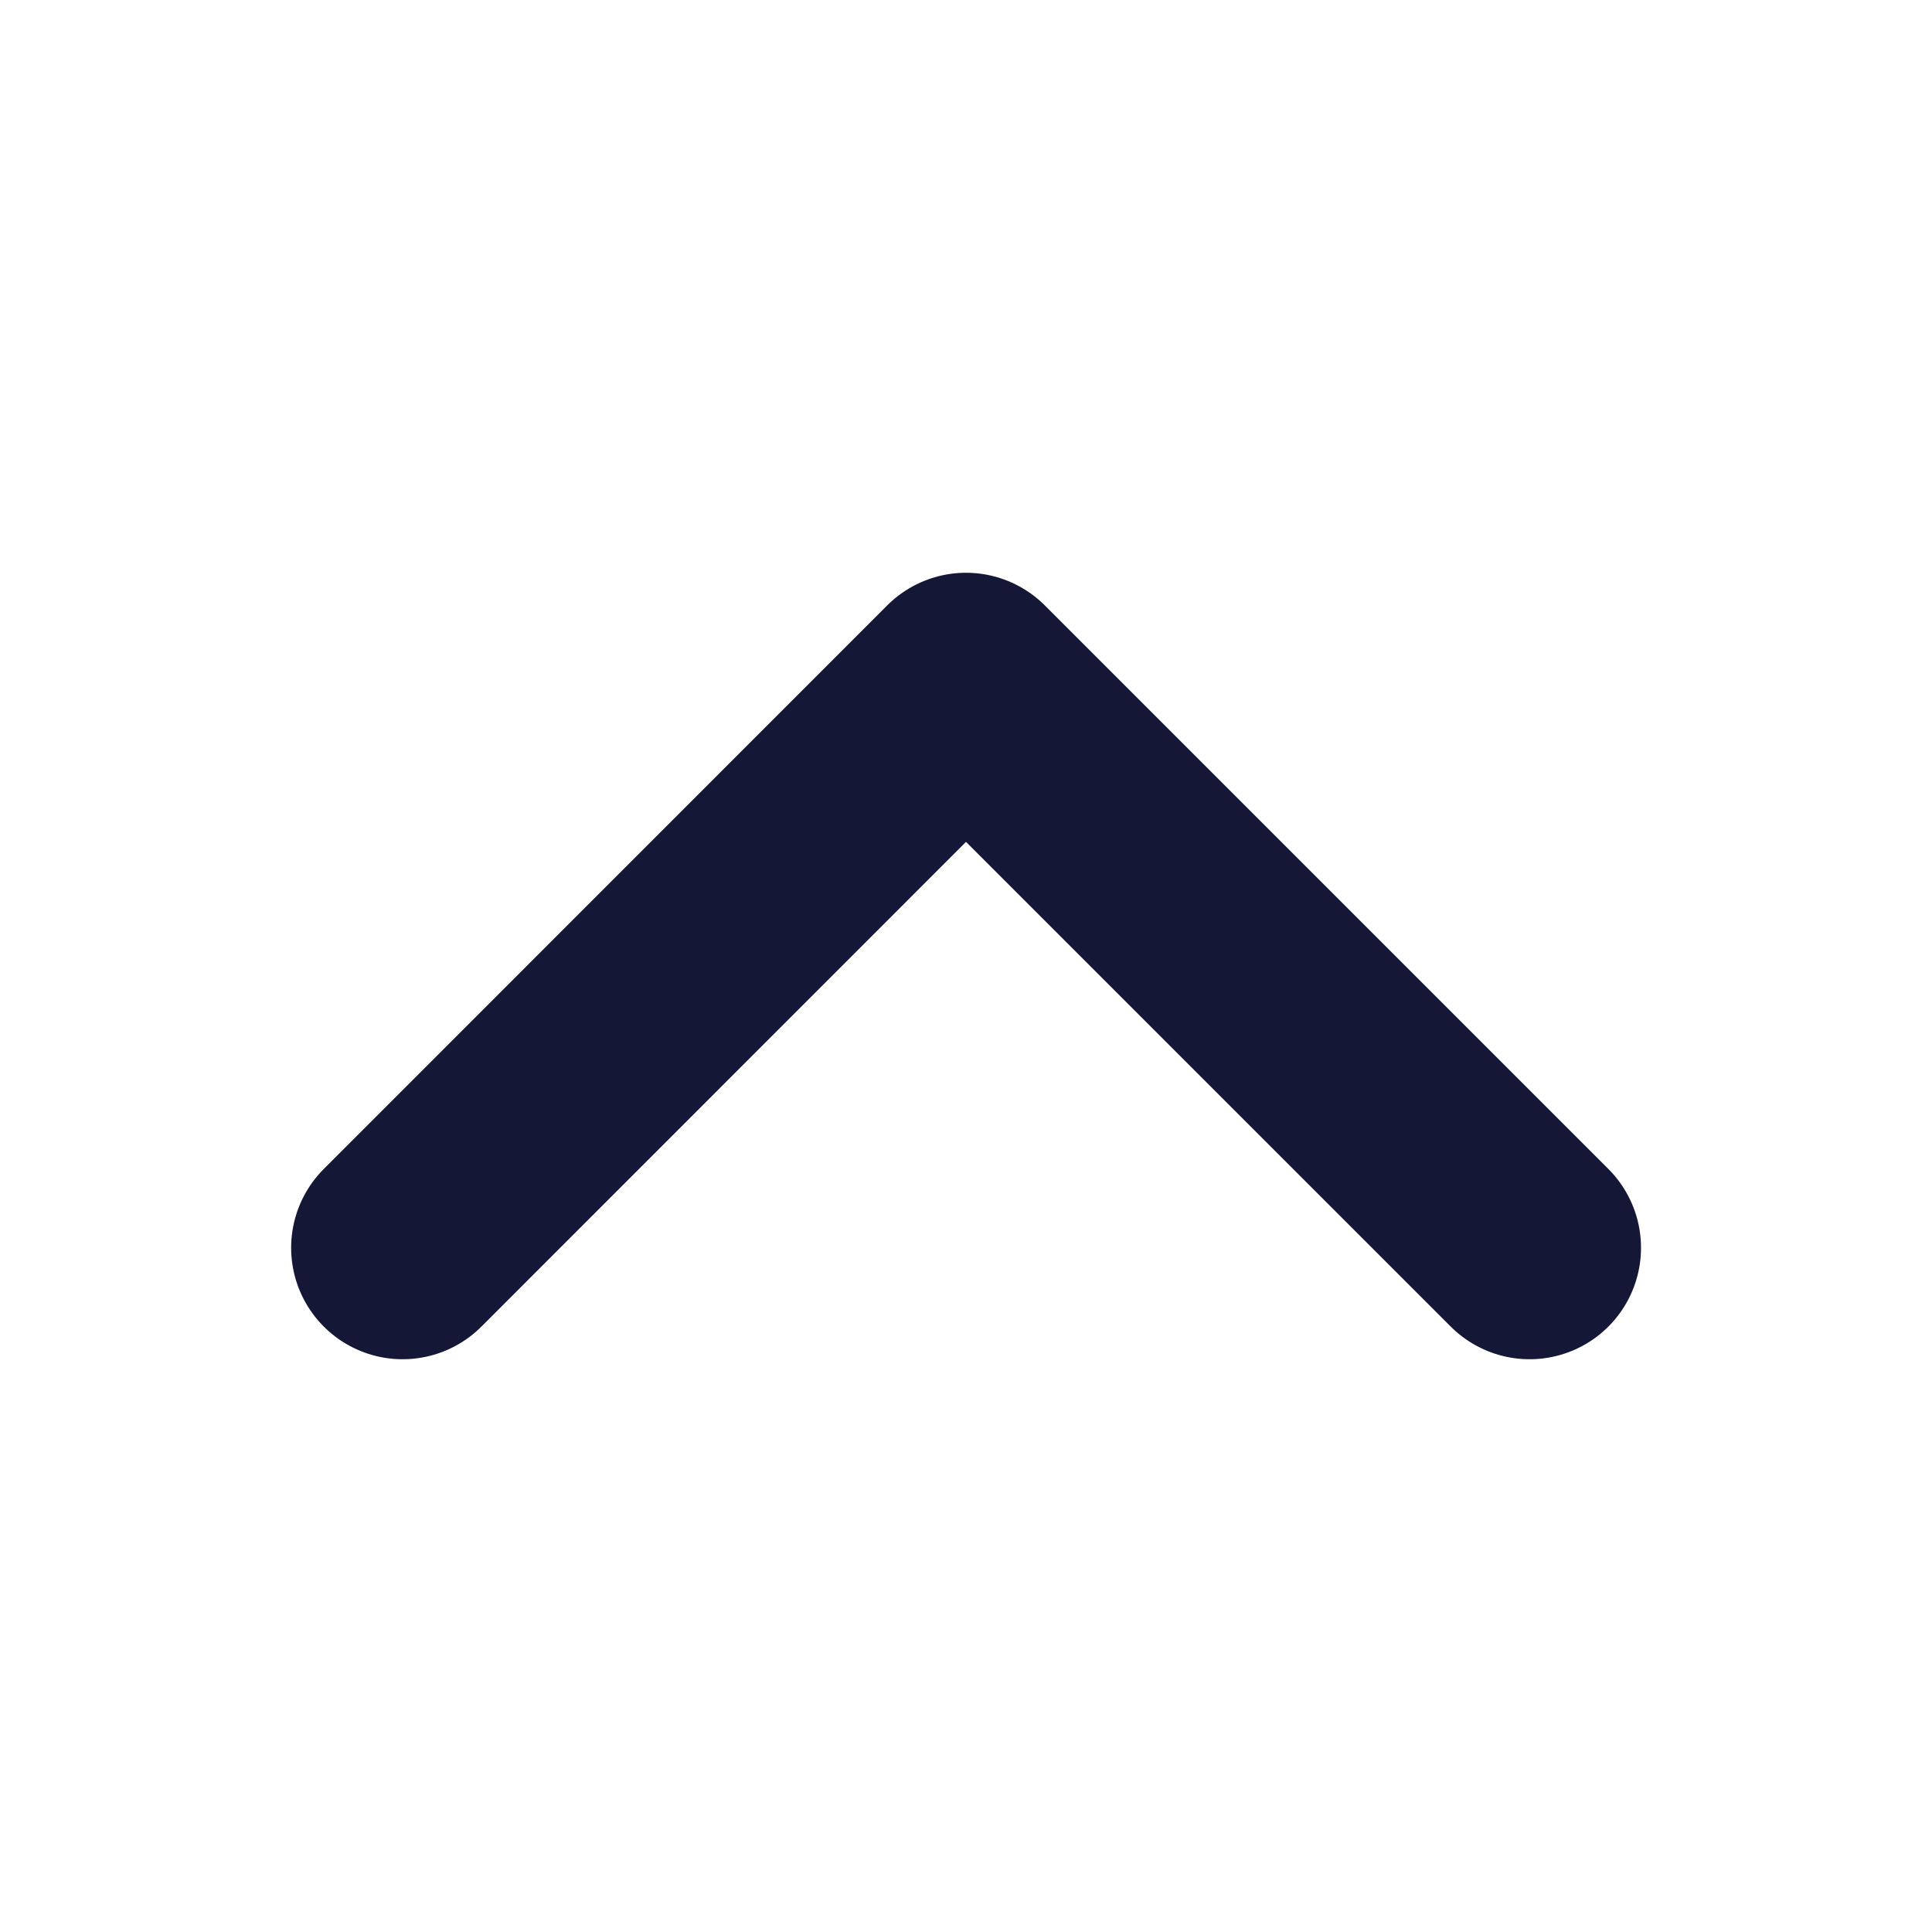 <svg width="13" height="13" viewBox="0 0 13 13" fill="none" xmlns="http://www.w3.org/2000/svg">
<path d="M2.709 8.396L6.5 4.604L10.292 8.396" stroke="#141736" stroke-width="1.5" stroke-linecap="round" stroke-linejoin="round"/>
</svg>
